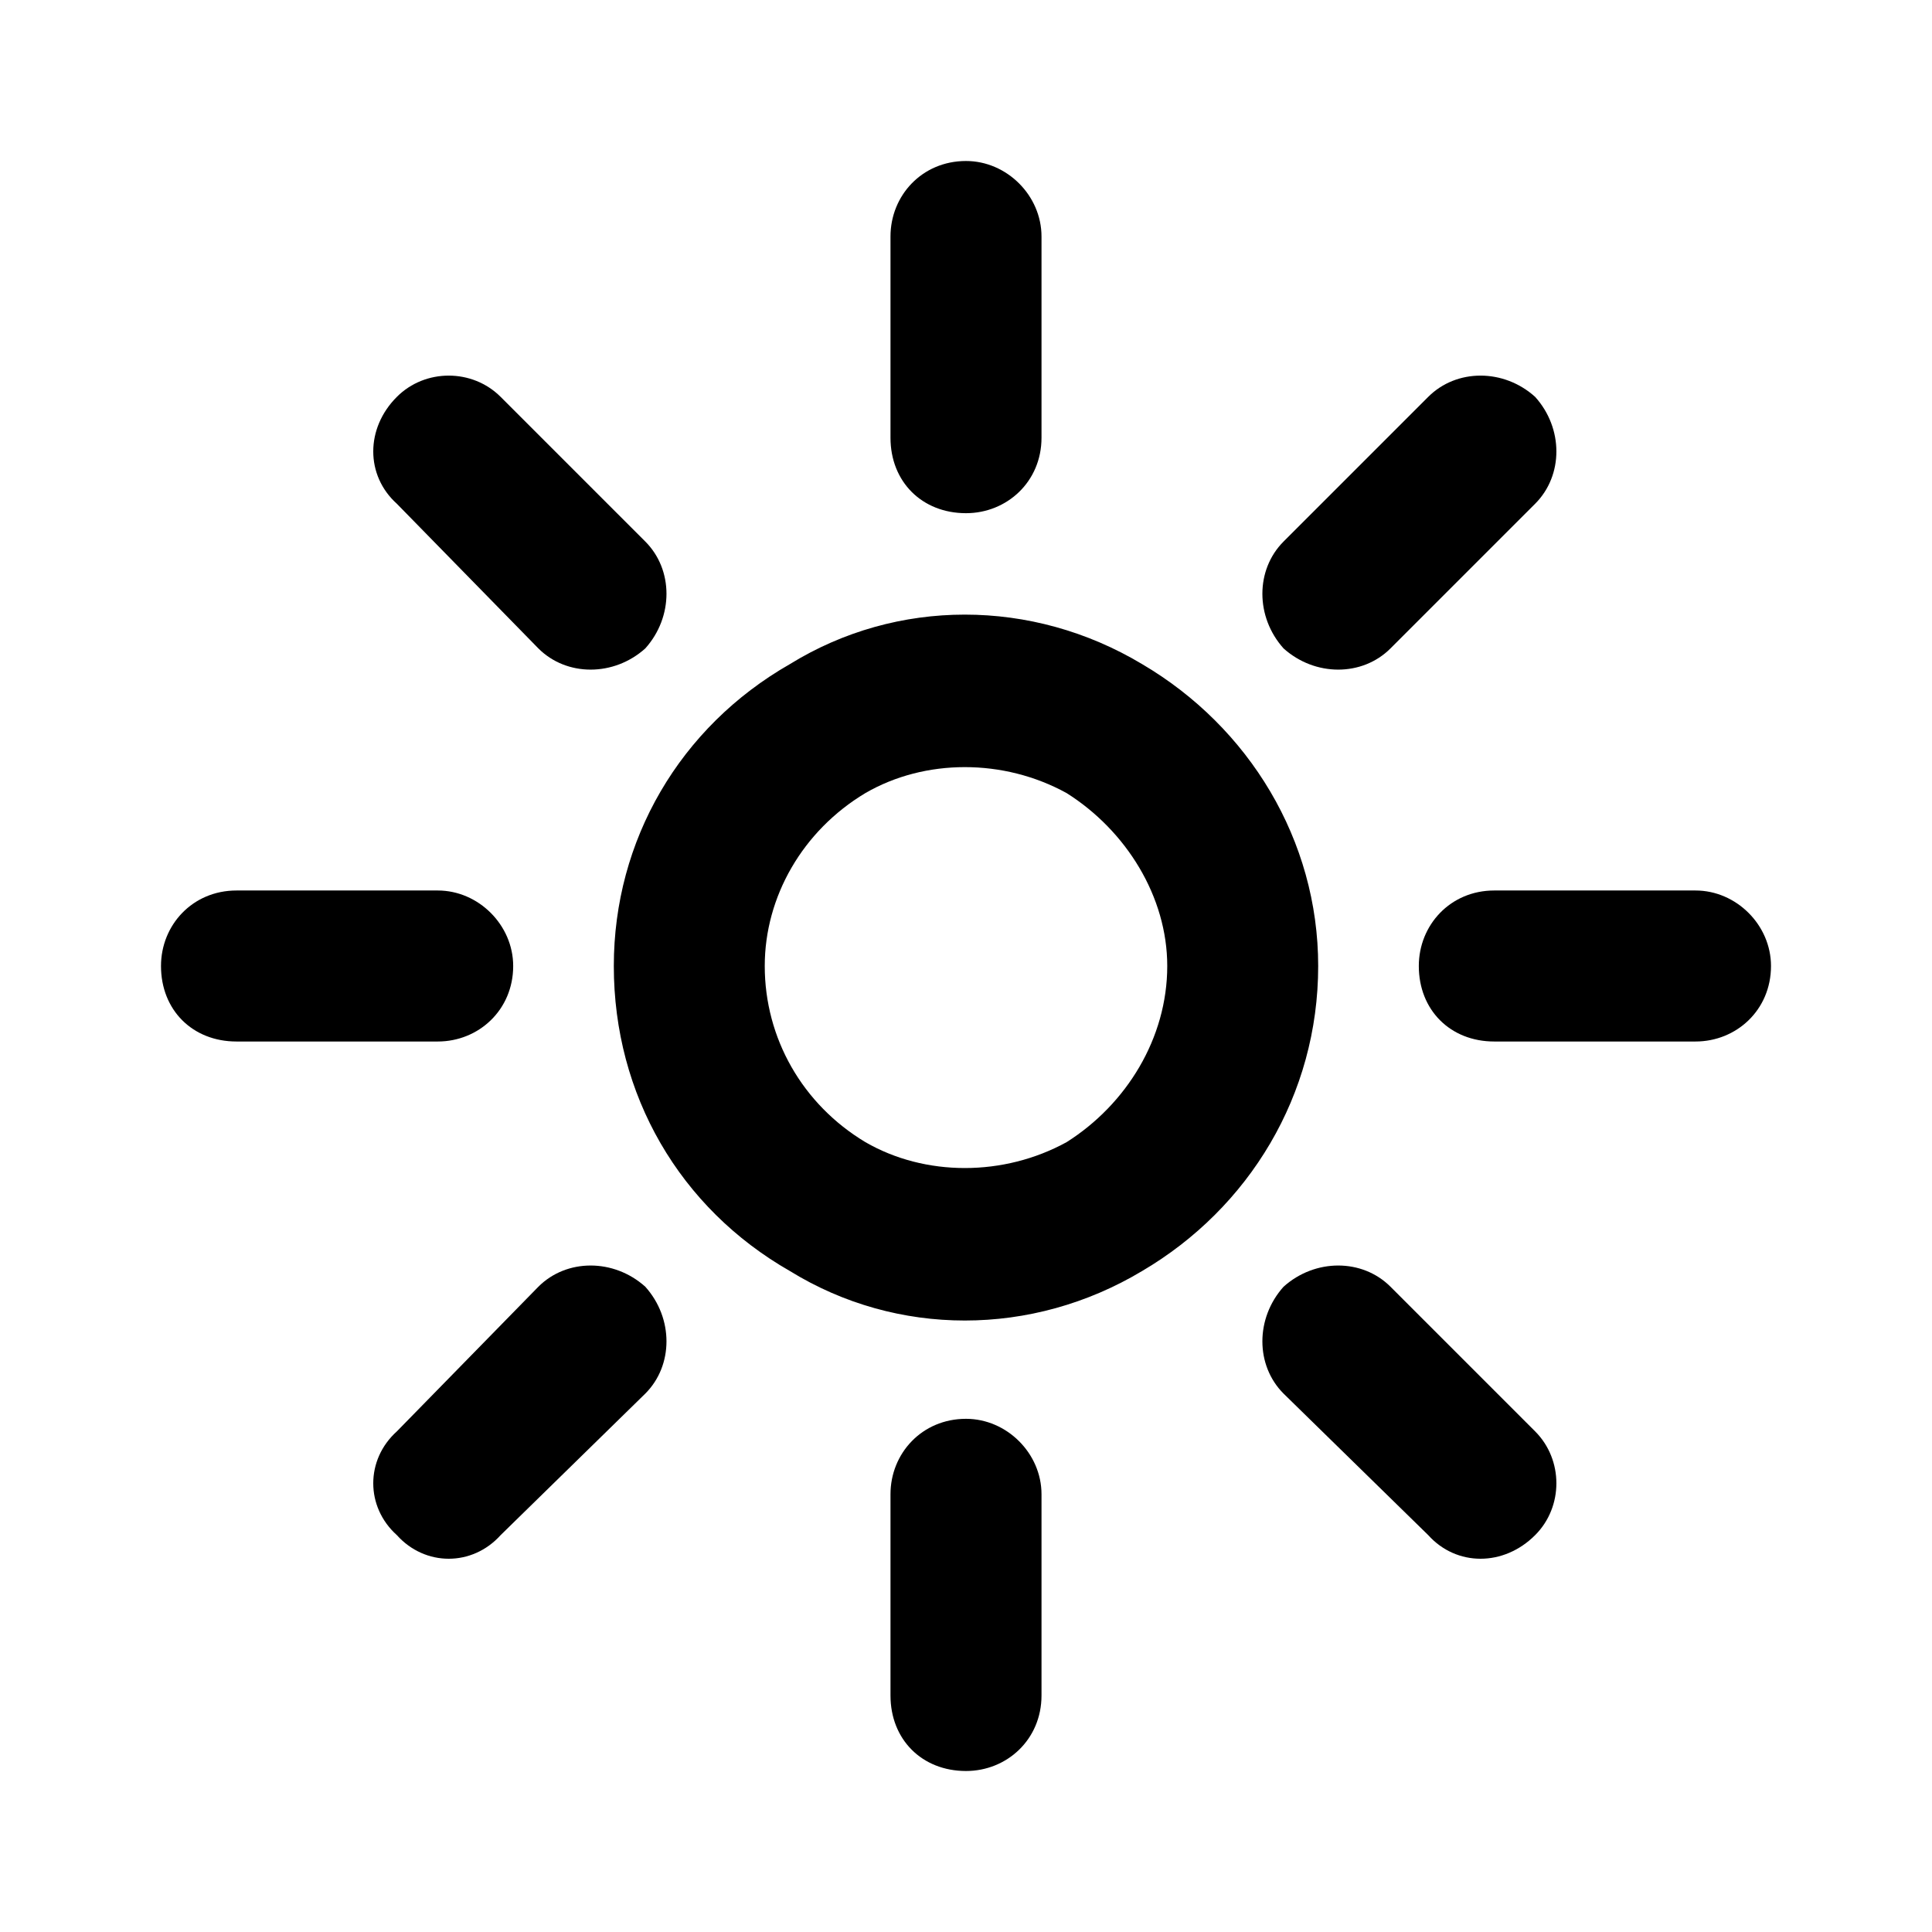 <svg width="24" height="24" viewBox="0 0 24 24" fill="none" xmlns="http://www.w3.org/2000/svg">
<path d="M12.938 2.938V5.438C12.938 5.984 12.508 6.375 12 6.375C11.453 6.375 11.062 5.984 11.062 5.438V2.938C11.062 2.43 11.453 2 12 2C12.508 2 12.938 2.43 12.938 2.938ZM19.07 6.258L17.273 8.055C16.922 8.406 16.336 8.406 15.945 8.055C15.594 7.664 15.594 7.078 15.945 6.727L17.742 4.93C18.094 4.578 18.68 4.578 19.07 4.93C19.422 5.32 19.422 5.906 19.07 6.258ZM6.219 4.93L8.016 6.727C8.367 7.078 8.367 7.664 8.016 8.055C7.625 8.406 7.039 8.406 6.688 8.055L4.93 6.258C4.539 5.906 4.539 5.32 4.93 4.93C5.281 4.578 5.867 4.578 6.219 4.93ZM2.938 11.062H5.438C5.945 11.062 6.375 11.492 6.375 12C6.375 12.547 5.945 12.938 5.438 12.938H2.938C2.391 12.938 2 12.547 2 12C2 11.492 2.391 11.062 2.938 11.062ZM18.562 11.062H21.062C21.57 11.062 22 11.492 22 12C22 12.547 21.57 12.938 21.062 12.938H18.562C18.016 12.938 17.625 12.547 17.625 12C17.625 11.492 18.016 11.062 18.562 11.062ZM8.016 17.312L6.219 19.07C5.867 19.461 5.281 19.461 4.93 19.07C4.539 18.719 4.539 18.133 4.93 17.781L6.688 15.984C7.039 15.633 7.625 15.633 8.016 15.984C8.367 16.375 8.367 16.961 8.016 17.312ZM17.273 15.984L19.07 17.781C19.422 18.133 19.422 18.719 19.07 19.07C18.68 19.461 18.094 19.461 17.742 19.07L15.945 17.312C15.594 16.961 15.594 16.375 15.945 15.984C16.336 15.633 16.922 15.633 17.273 15.984ZM12.938 18.562V21.062C12.938 21.609 12.508 22 12 22C11.453 22 11.062 21.609 11.062 21.062V18.562C11.062 18.055 11.453 17.625 12 17.625C12.508 17.625 12.938 18.055 12.938 18.562ZM14.5 12C14.5 11.141 13.992 10.32 13.25 9.852C12.469 9.422 11.492 9.422 10.75 9.852C9.969 10.32 9.5 11.141 9.5 12C9.5 12.898 9.969 13.719 10.75 14.188C11.492 14.617 12.469 14.617 13.25 14.188C13.992 13.719 14.5 12.898 14.5 12ZM7.625 12C7.625 10.438 8.445 9.031 9.812 8.25C11.141 7.43 12.82 7.43 14.188 8.25C15.516 9.031 16.375 10.438 16.375 12C16.375 13.602 15.516 15.008 14.188 15.789C12.82 16.609 11.141 16.609 9.812 15.789C8.445 15.008 7.625 13.602 7.625 12Z" fill="black"/>
</svg>
